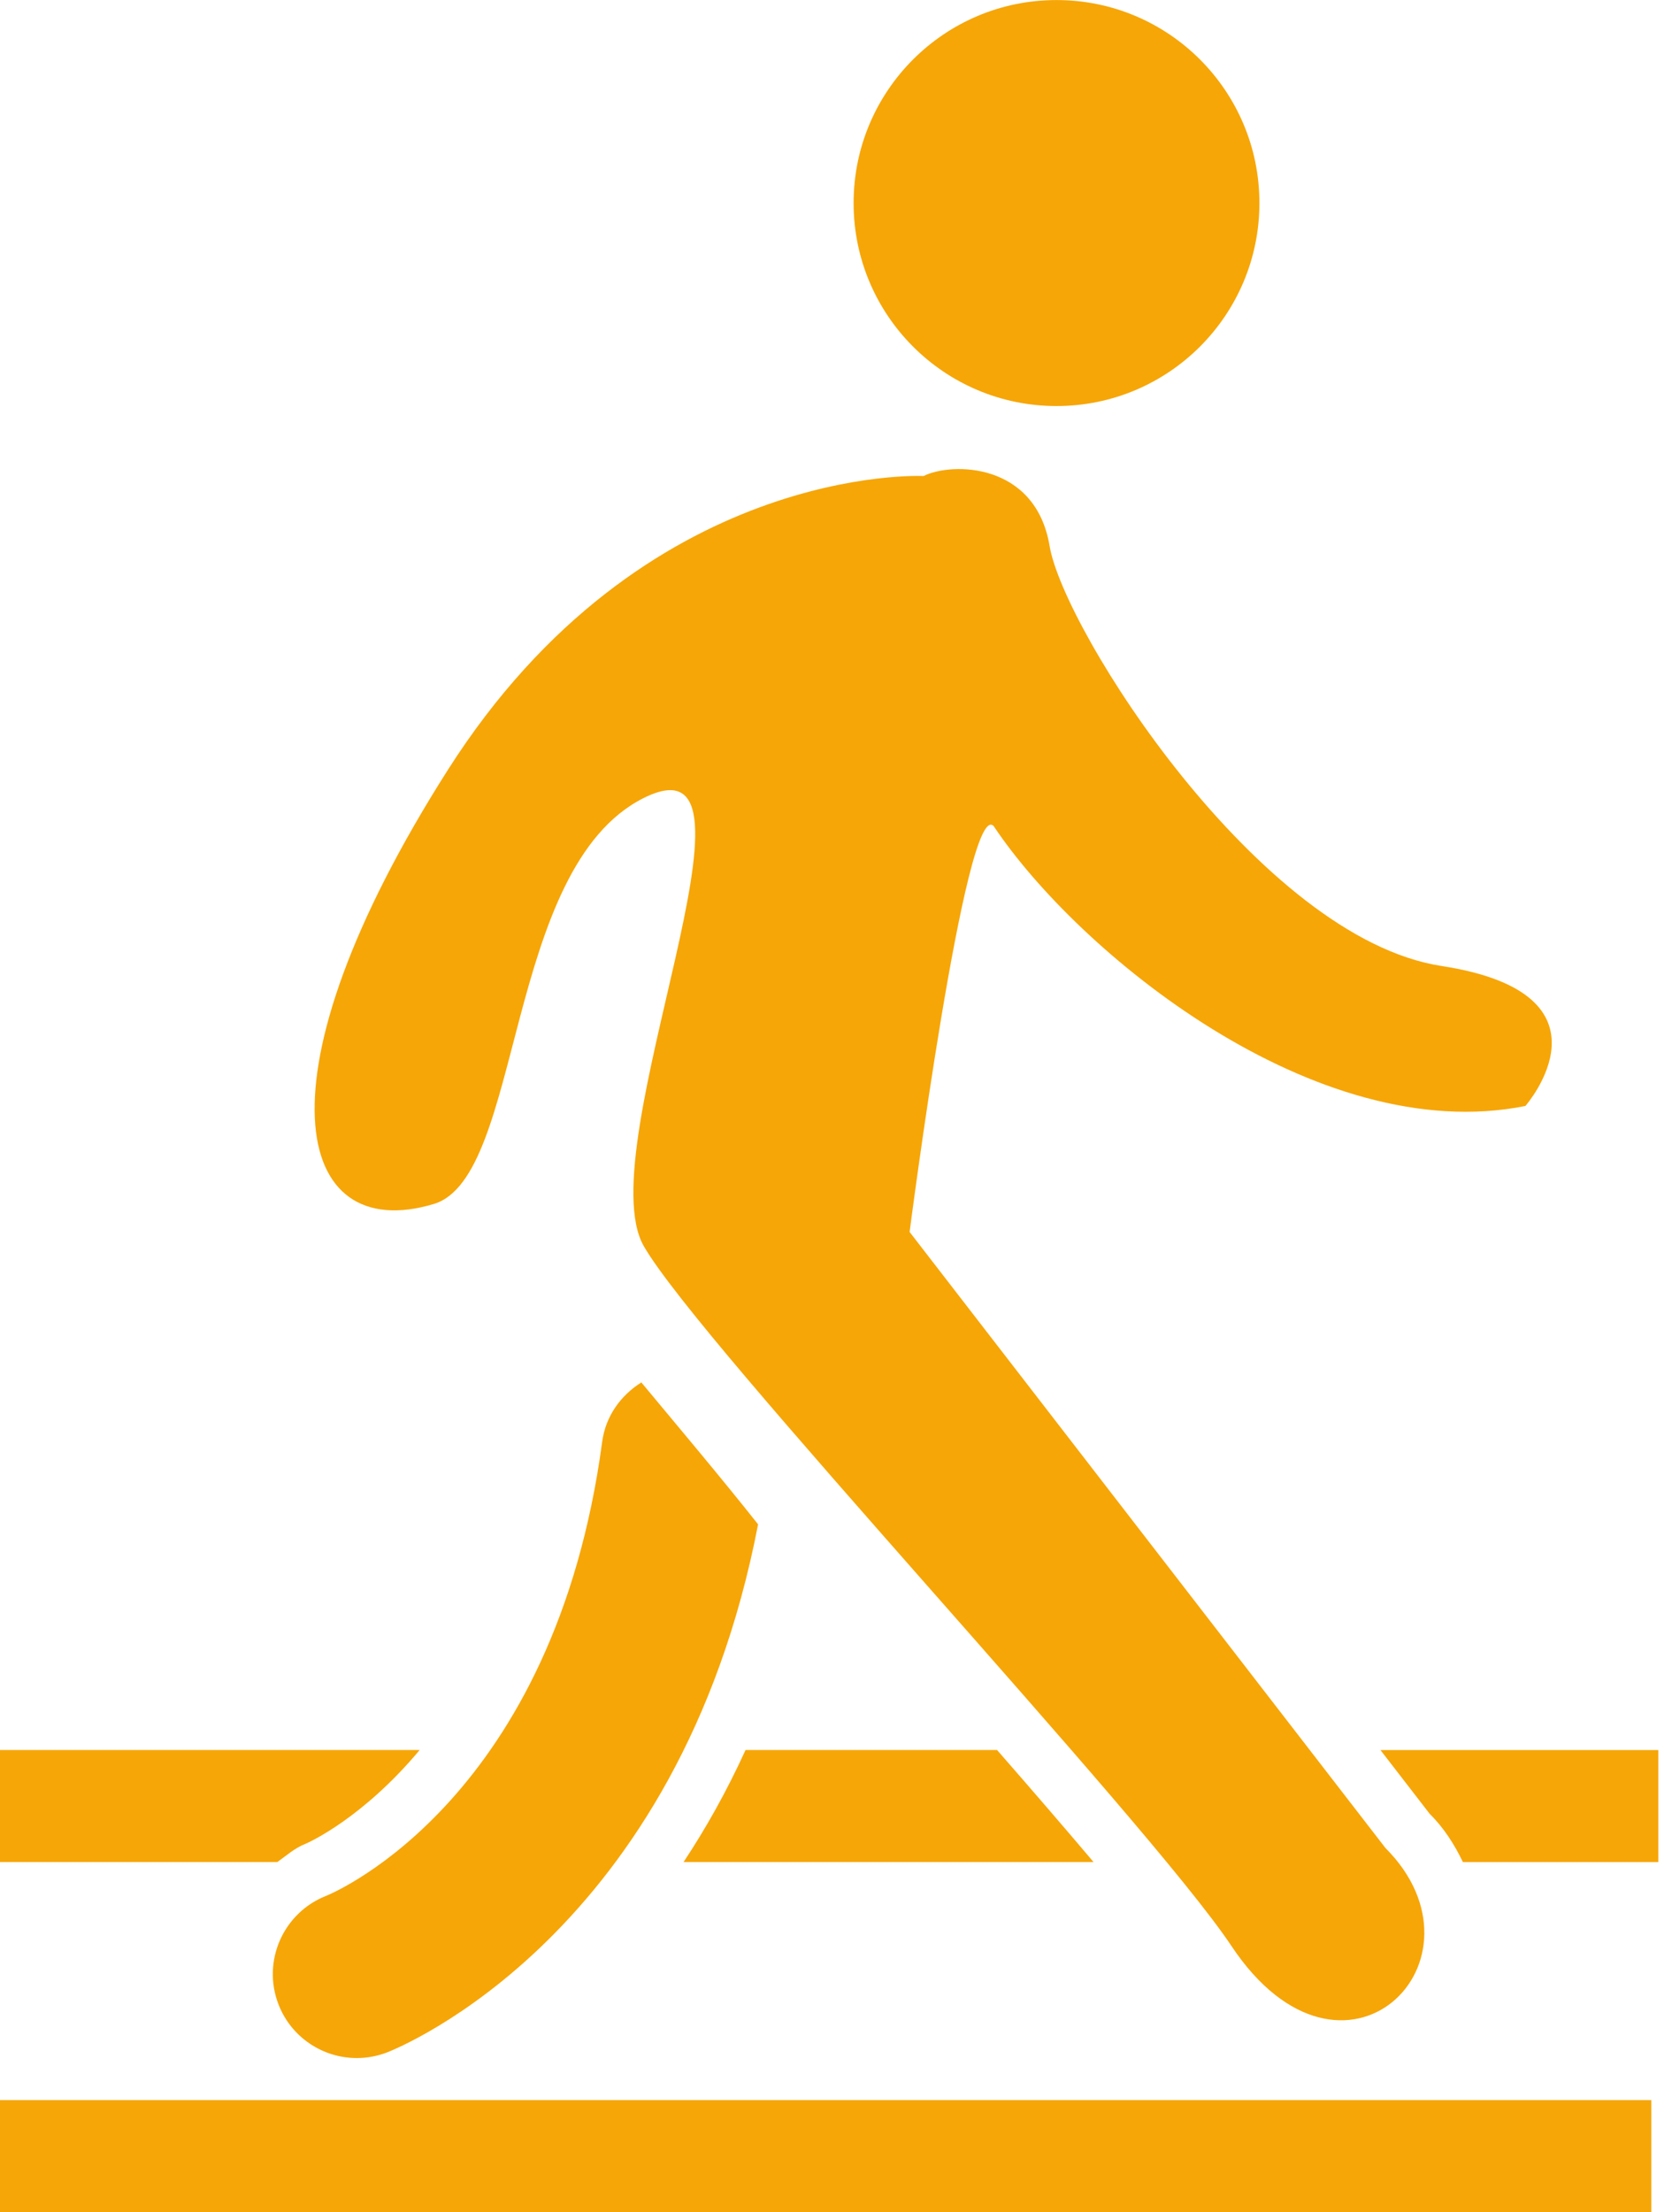 <?xml version="1.0" encoding="utf-8"?>
<!-- Generator: Adobe Illustrator 15.1.0, SVG Export Plug-In . SVG Version: 6.00 Build 0)  -->
<!DOCTYPE svg PUBLIC "-//W3C//DTD SVG 1.1//EN" "http://www.w3.org/Graphics/SVG/1.1/DTD/svg11.dtd">
<svg version="1.1" id="Слой_1" xmlns="http://www.w3.org/2000/svg" xmlns:xlink="http://www.w3.org/1999/xlink" x="0px" y="0px"
	 width="32.153px" height="42.52px" viewBox="0 0 32.153 42.52" enable-background="new 0 0 32.153 42.52" xml:space="preserve">
<rect x="0" y="40.368" fill="#F6A607" width="31.755" height="2.152"/>
<circle fill="#F6A607" cx="20.317" cy="3.903" r="3.902"/>
<path fill="#F6A607" d="M17.761,9.15c0,0-5.382-0.269-9.15,5.651s-2.96,9.15-0.269,8.342c1.729-0.519,1.346-6.458,4.037-7.804
	s-1.076,6.728,0,8.612c1.077,1.884,9.688,11.033,11.302,13.455c2.153,3.229,5.113,0.27,2.961-1.884l-9.15-11.841
	c0,0,1.077-8.342,1.615-7.804c1.615,2.422,6.189,6.19,10.227,5.382c0,0,1.884-2.153-1.615-2.691
	c-3.498-0.539-7.266-6.459-7.535-8.073C19.913,8.881,18.299,8.881,17.761,9.15z"/>
<g>
	<path fill="#F6A607" d="M12.333,26.573c-0.394,0.248-0.687,0.646-0.753,1.141c-0.915,6.832-5.098,8.643-5.31,8.729
		c-0.824,0.325-1.234,1.254-0.916,2.082c0.247,0.642,0.859,1.035,1.507,1.035c0.193,0,0.389-0.035,0.579-0.107
		c0.24-0.093,5.619-2.268,7.138-10.152C13.846,28.378,13.086,27.478,12.333,26.573z"/>
</g>
<path fill="#F6A607" d="M26.546,33.639l0.947,1.226c0.275,0.272,0.478,0.593,0.639,0.928h3.758v-2.153H26.546z"/>
<g>
	<path fill="#F6A607" d="M13.145,35.792h7.884c-0.554-0.655-1.183-1.384-1.855-2.153h-4.837
		C13.971,34.441,13.567,35.156,13.145,35.792z"/>
	<path fill="#F6A607" d="M5.876,35.441c0.072-0.03,1.104-0.497,2.194-1.802H0v2.153h5.334C5.509,35.667,5.667,35.523,5.876,35.441z"
		/>
</g>
</svg>
